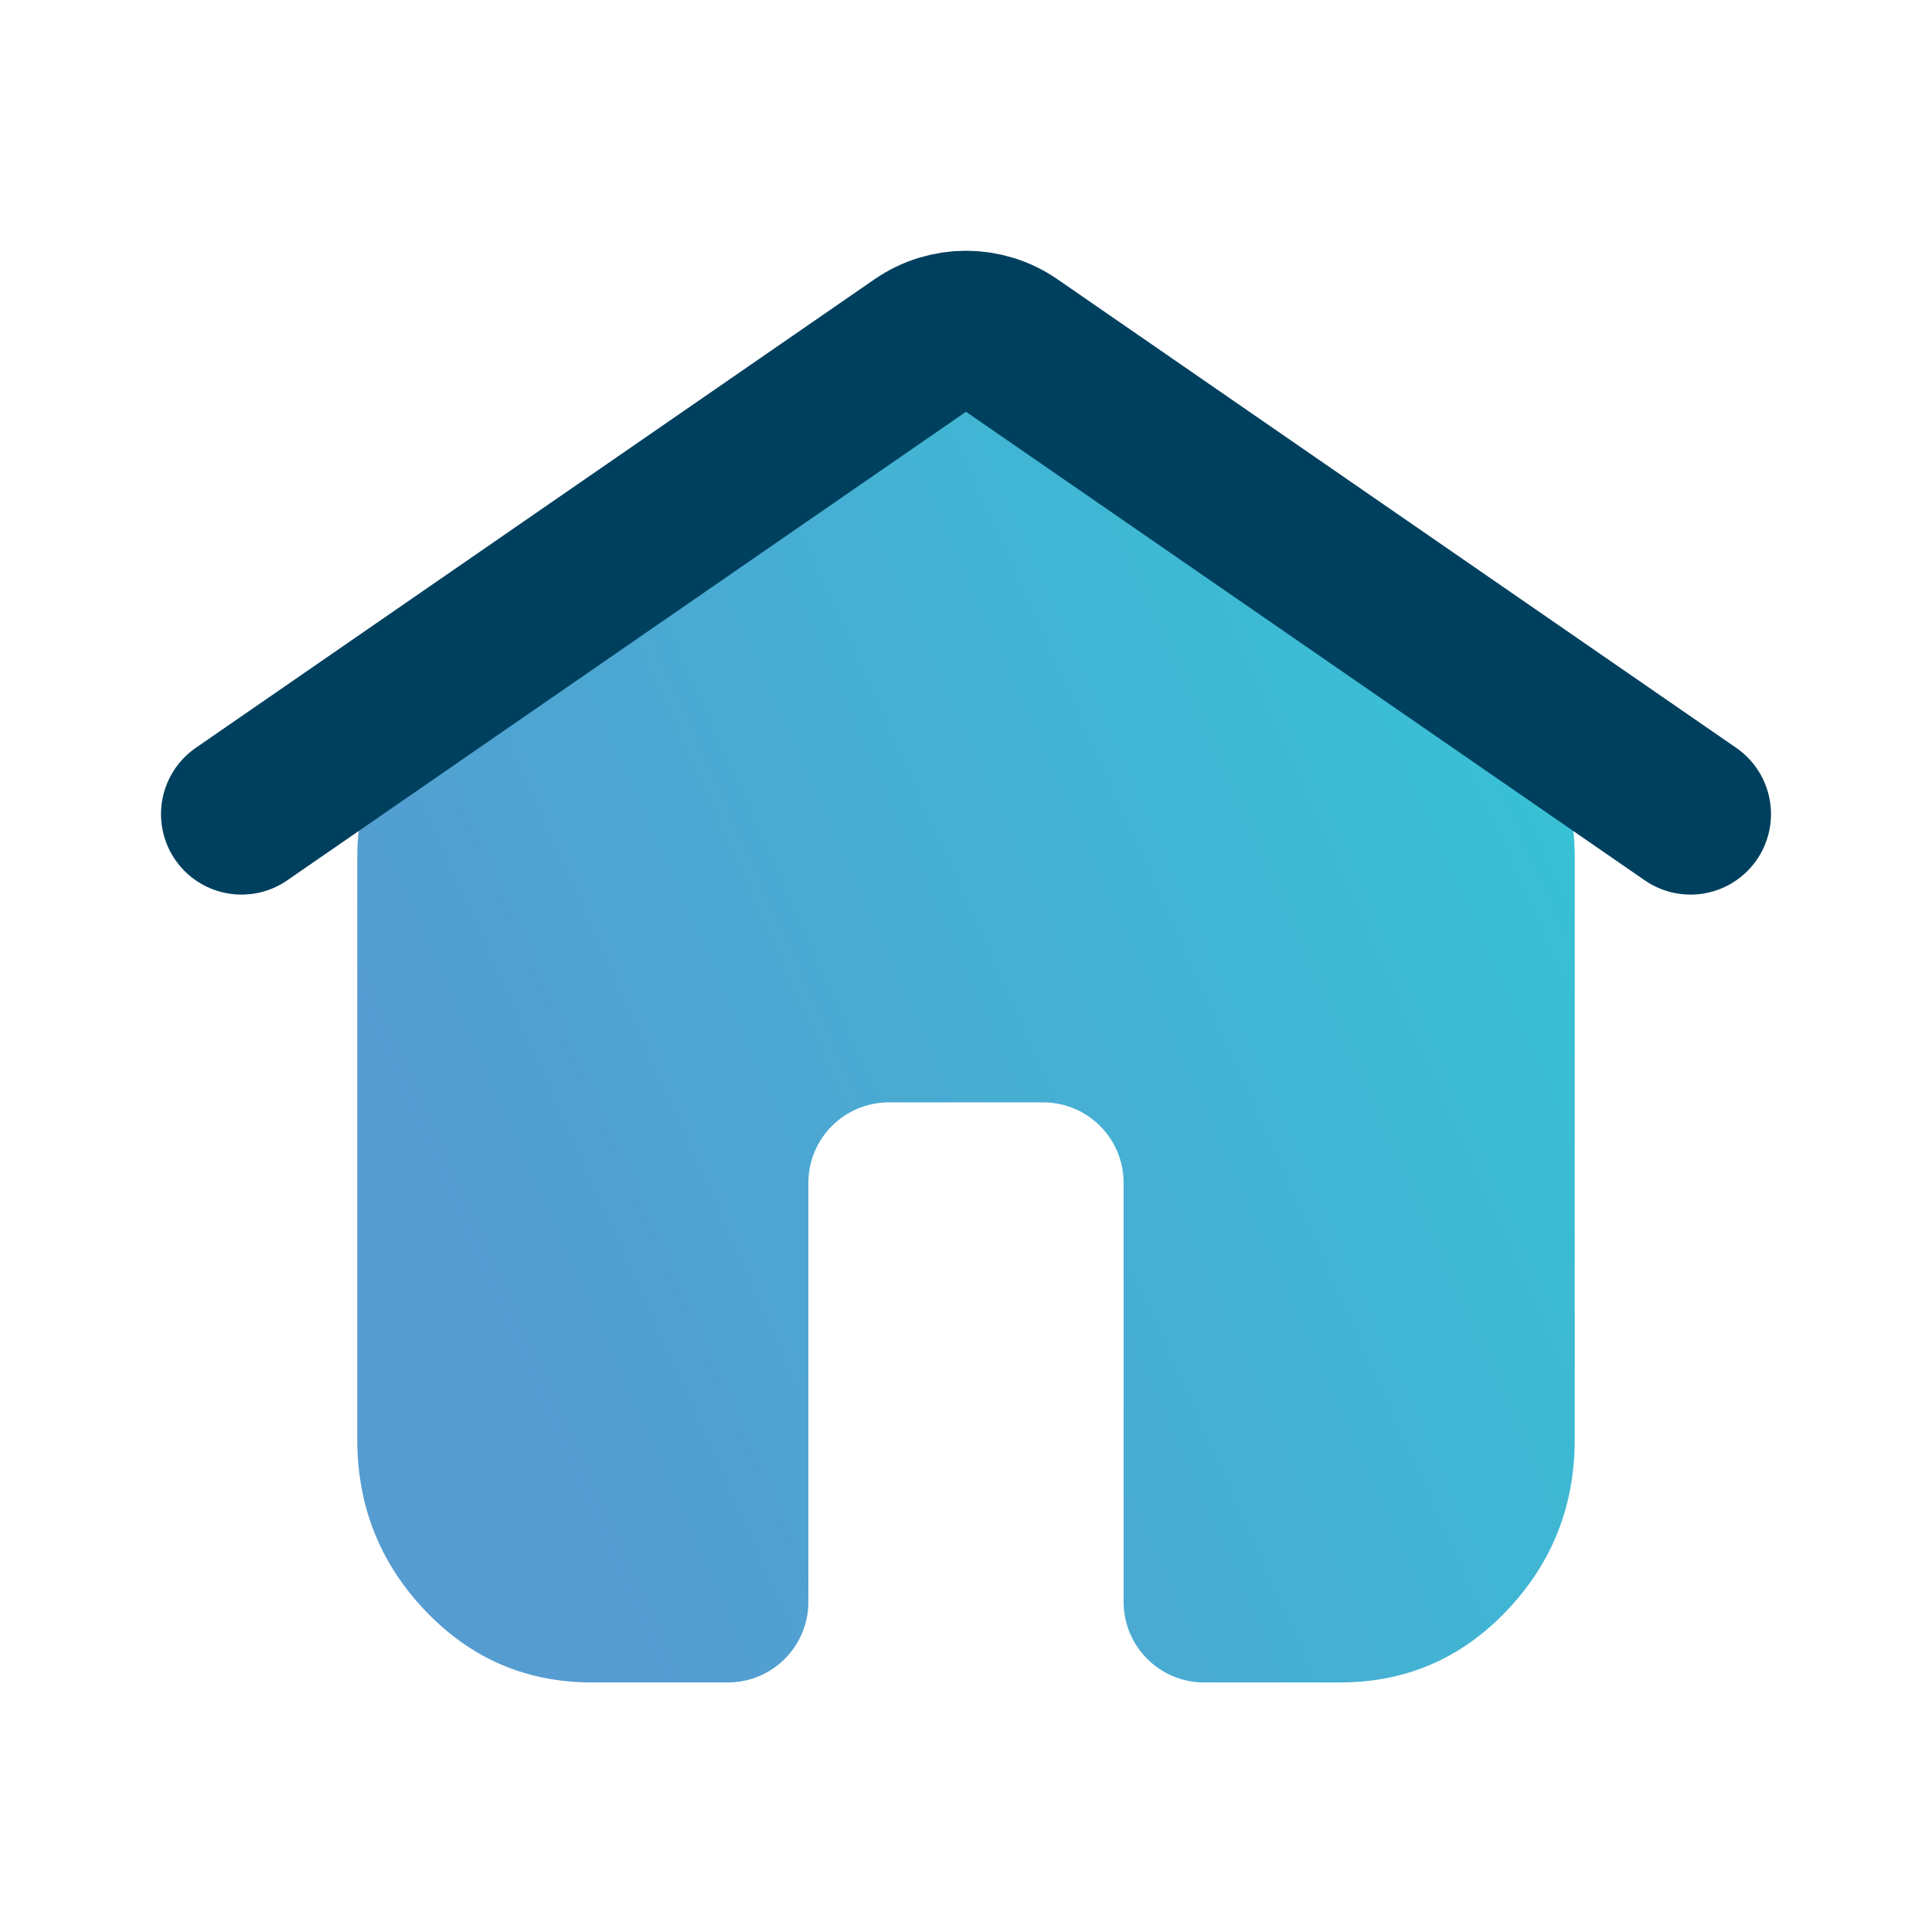 <svg width="24" height="24" viewBox="0 0 24 24" fill="none" xmlns="http://www.w3.org/2000/svg">
<path opacity="0.812" d="M7.354 20.9C6.54 20.9 5.85 20.604 5.285 20.011C4.72 19.419 4.438 18.709 4.438 17.88V10.652C4.438 10.178 4.542 9.727 4.751 9.299C4.959 8.871 5.251 8.517 5.625 8.236L10.254 4.631C10.501 4.446 10.776 4.299 11.078 4.191C11.379 4.083 11.688 4.029 12.005 4.029C12.321 4.029 12.629 4.083 12.927 4.191C13.226 4.299 13.499 4.446 13.746 4.631L18.375 8.236C18.762 8.522 19.056 8.878 19.259 9.304C19.461 9.73 19.562 10.18 19.562 10.652V17.88C19.562 18.709 19.28 19.419 18.715 20.011C18.15 20.604 17.46 20.9 16.646 20.9H14.958C14.406 20.9 13.958 20.452 13.958 19.9V14.694C13.958 14.142 13.511 13.694 12.958 13.694H11.042C10.489 13.694 10.042 14.142 10.042 14.694V19.9C10.042 20.452 9.594 20.9 9.042 20.9H7.354Z" fill="url(#paint0_linear_0_1)"/>
<path d="M3 10.113L11.432 4.292C11.774 4.056 12.226 4.056 12.568 4.292L21 10.113" stroke="#00405F" stroke-width="2" stroke-linecap="round"/>
<defs>
<linearGradient id="paint0_linear_0_1" x1="19.562" y1="4.029" x2="3.82" y2="11.086" gradientUnits="userSpaceOnUse">
<stop stop-color="#04BACC"/>
<stop offset="1" stop-color="#2D85C6"/>
</linearGradient>
</defs>
</svg>
